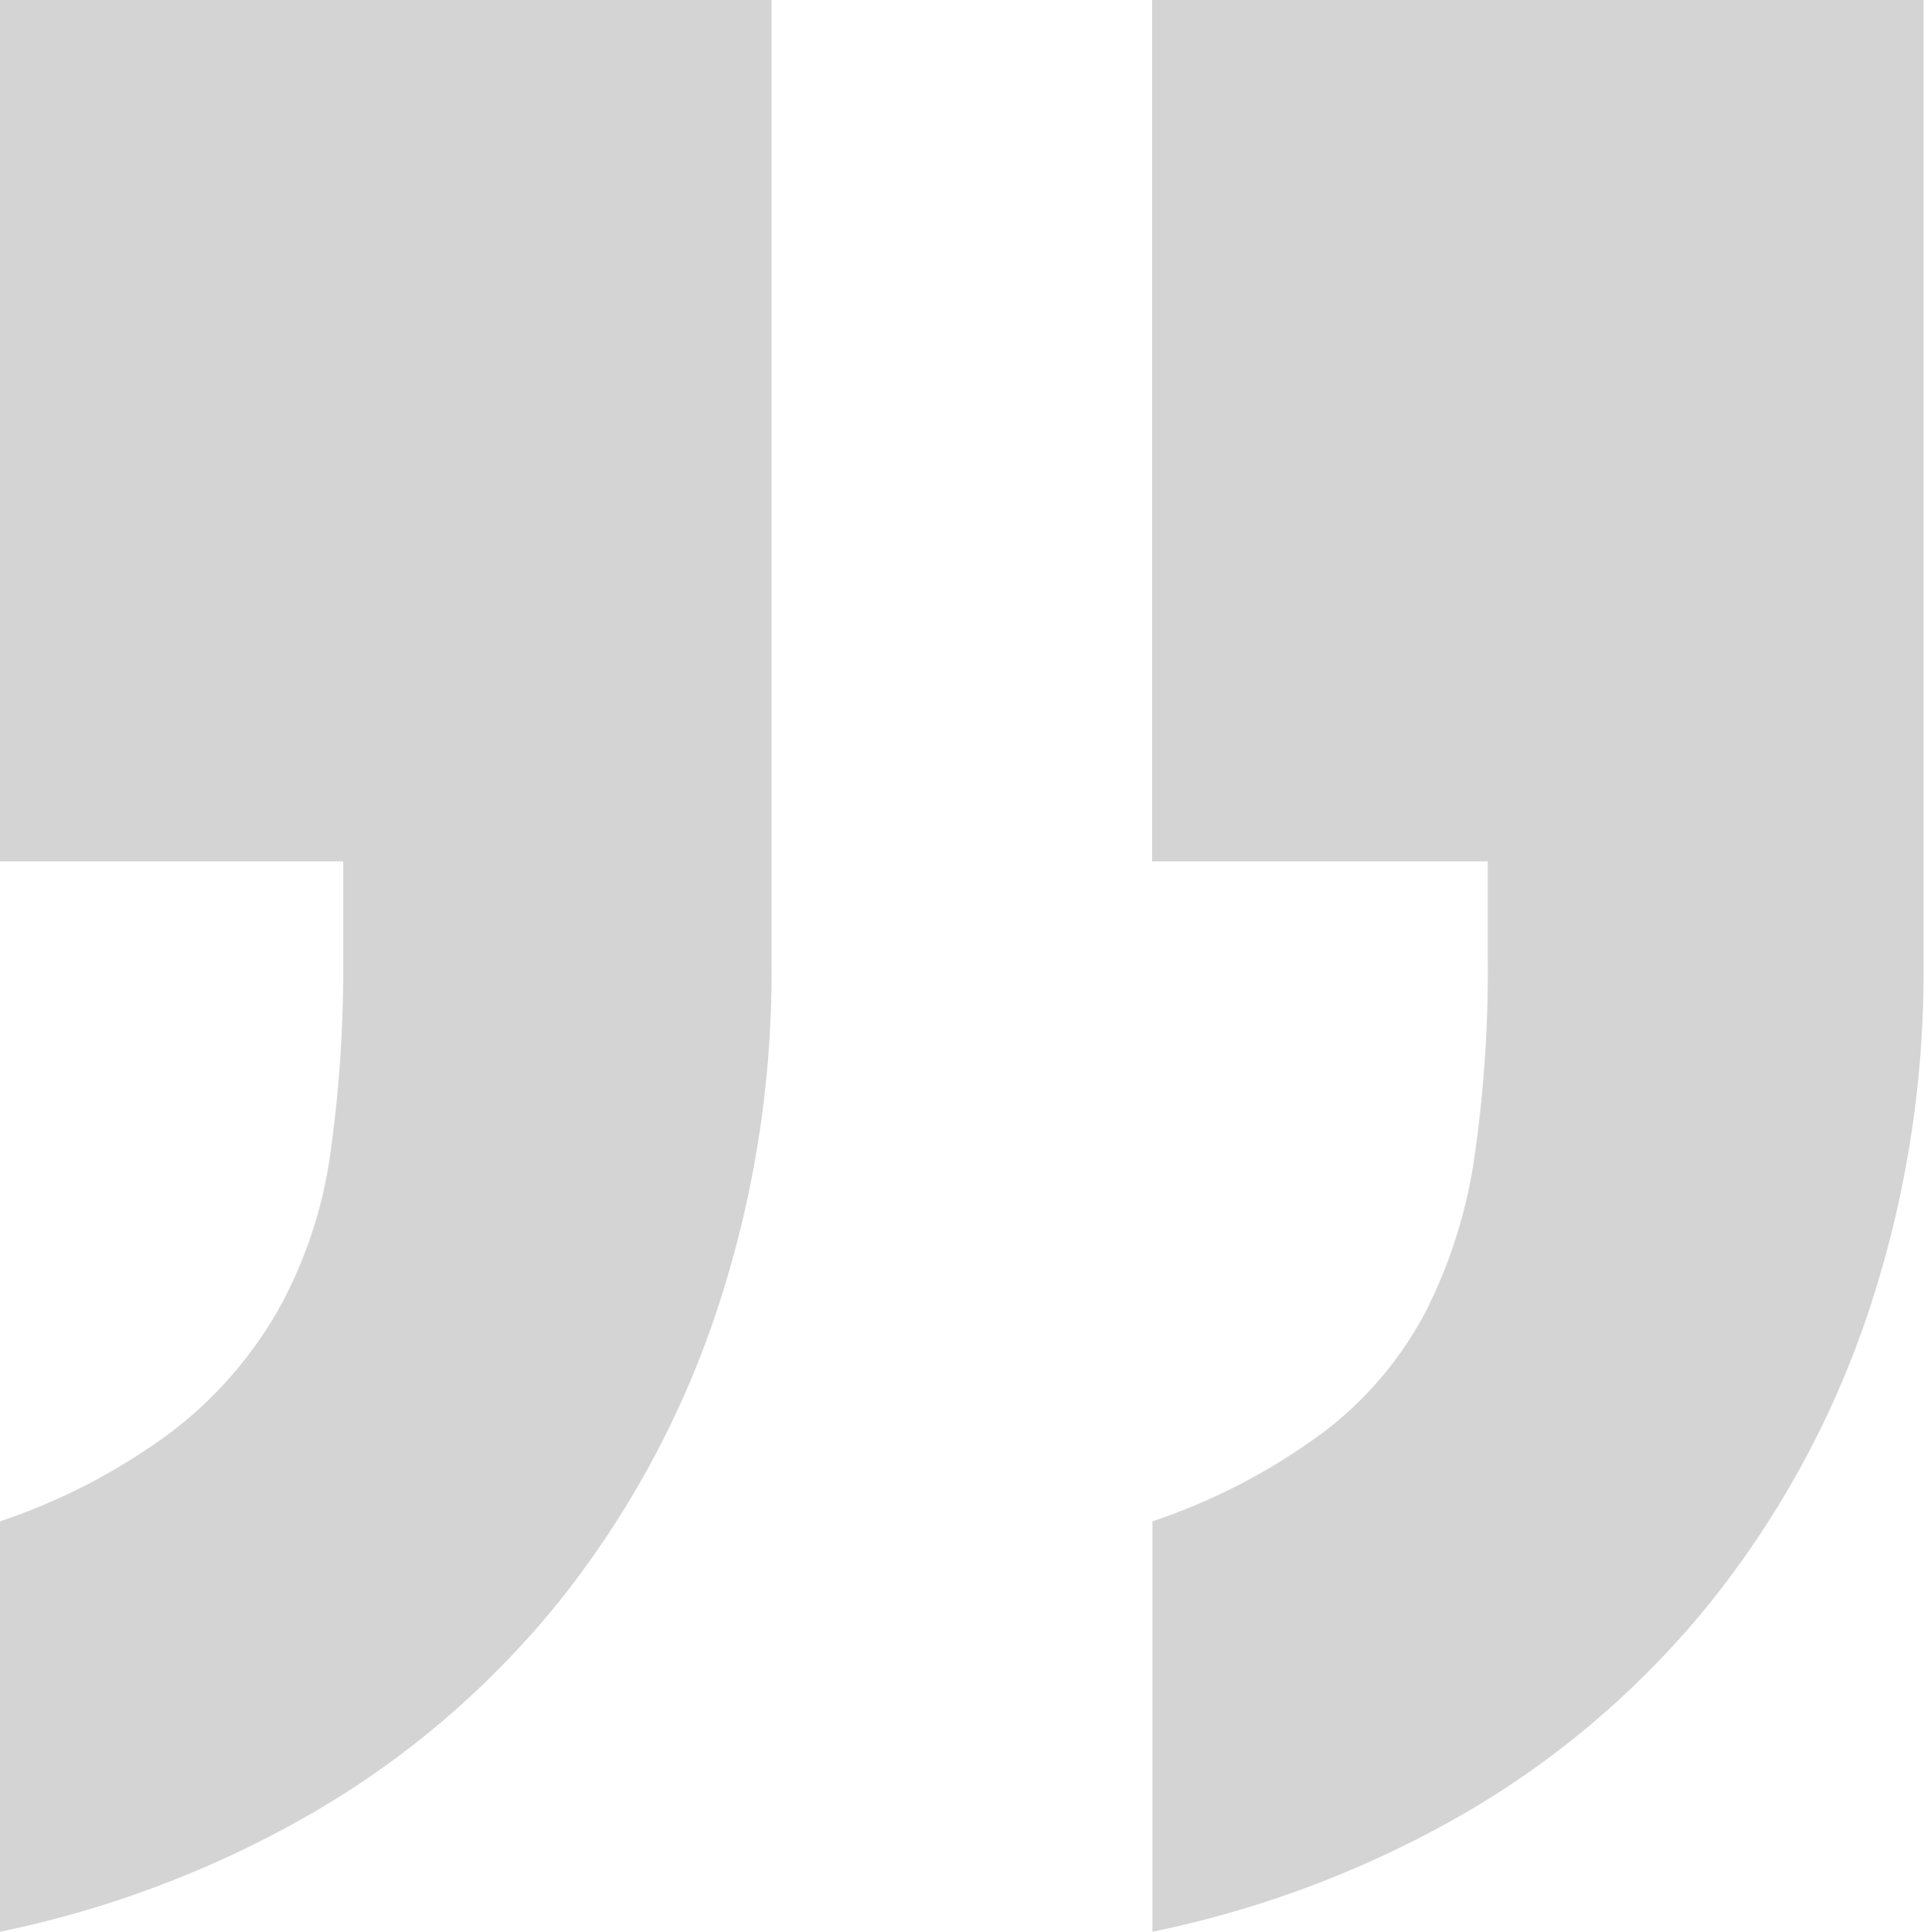 <svg xmlns="http://www.w3.org/2000/svg" width="29.227" height="29.34" viewBox="0 0 29.227 29.34"><defs><style>.a{fill:#707070;opacity:0.3;}</style></defs><path class="a" d="M18.8-79.807v14.613a16.317,16.317,0,0,1-.85,5.353,14.322,14.322,0,0,1-2.379,4.361,13.547,13.547,0,0,1-3.682,3.172A15.849,15.849,0,0,1,7.08-50.467V-56.7a9.345,9.345,0,0,0,2.605-1.359A6.208,6.208,0,0,0,11.3-59.9a6.784,6.784,0,0,0,.793-2.351,19.717,19.717,0,0,0,.2-2.945v-1.529H7.08V-79.807Zm17.5,0v14.613a16.317,16.317,0,0,1-.85,5.353,14.322,14.322,0,0,1-2.379,4.361A13.547,13.547,0,0,1,29.4-52.308a15.849,15.849,0,0,1-4.814,1.841V-56.7a9.345,9.345,0,0,0,2.605-1.359A5.527,5.527,0,0,0,28.745-59.9a7.619,7.619,0,0,0,.736-2.351,19.717,19.717,0,0,0,.2-2.945v-1.529h-5.1V-79.807Z" transform="translate(-7.08 79.807)"/></svg>